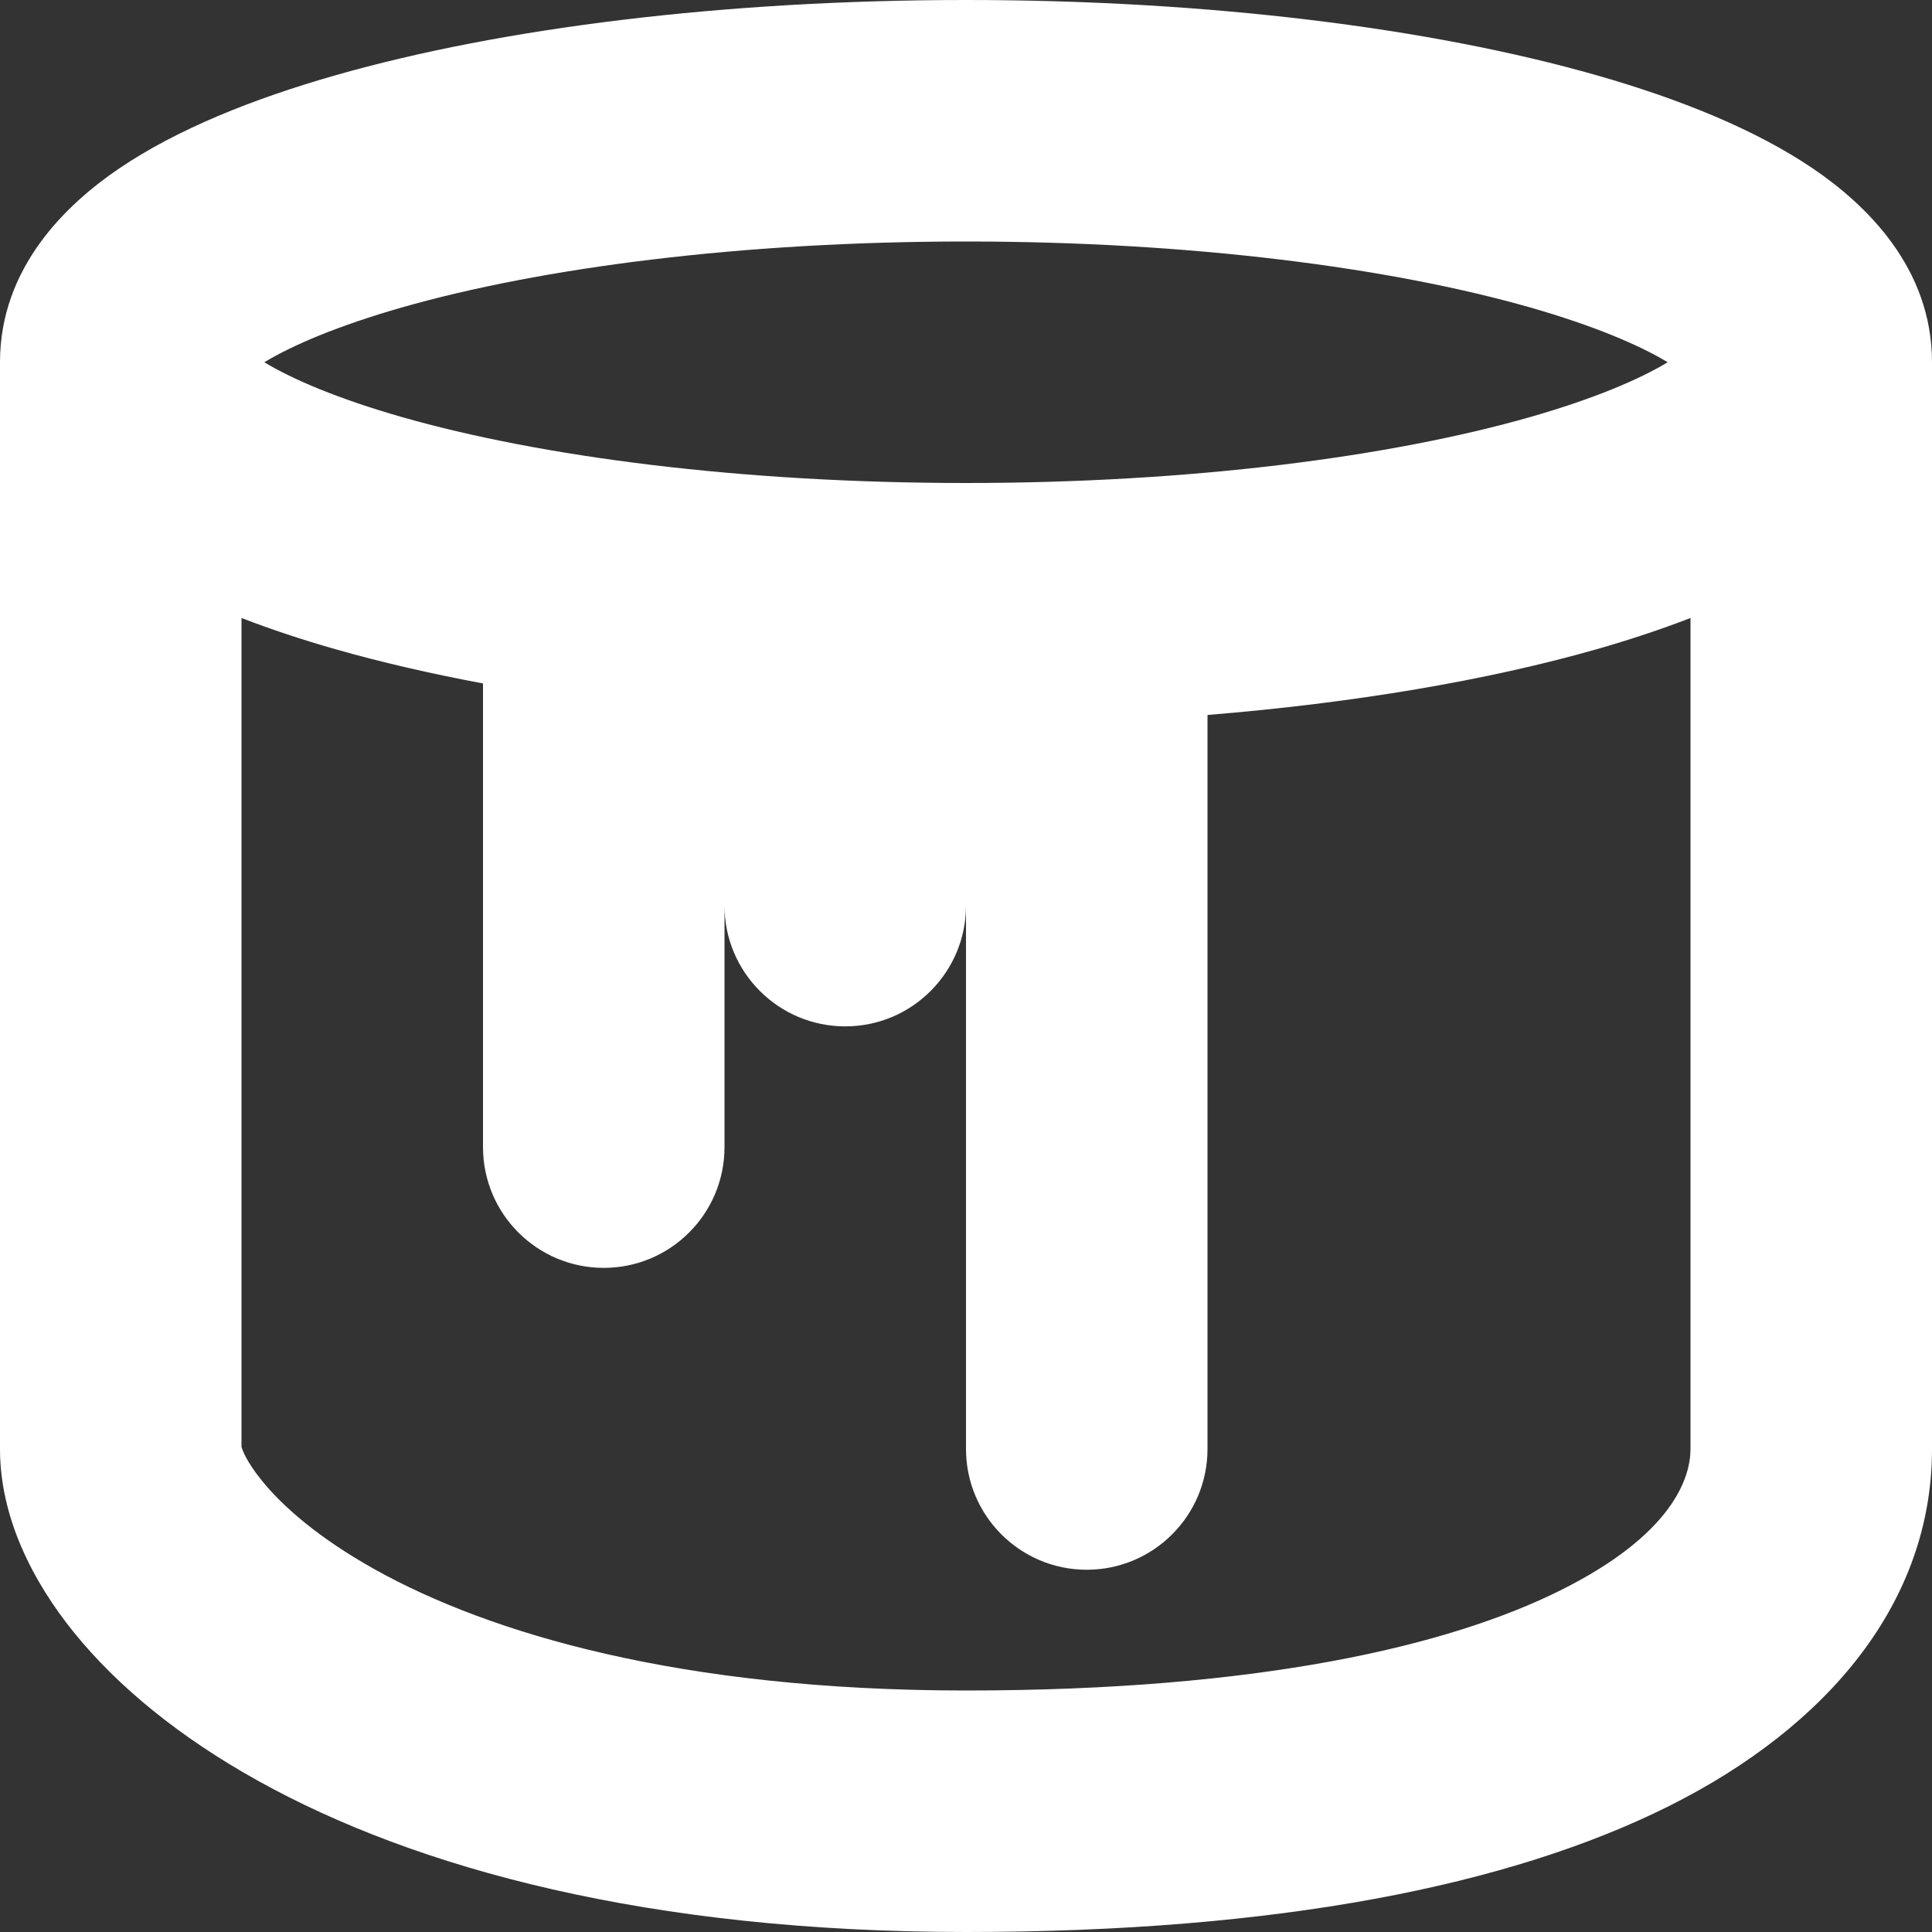 <svg xmlns="http://www.w3.org/2000/svg" width="16" height="16" fill="none" viewBox="0 0 16 16"><rect x="0" y="0" width="16" height="16" fill="#333333" stroke="none"/><path fill="#fff" fill-rule="evenodd" d="M3.325 2.547C2.803 2.697 2.427 2.856 2.189 3C2.427 3.144 2.803 3.303 3.325 3.453C4.48 3.783 6.133 4 8 4C9.867 4 11.52 3.783 12.675 3.453C13.197 3.303 13.573 3.144 13.811 3C13.573 2.856 13.197 2.697 12.675 2.547C11.52 2.217 9.867 2 8 2C6.133 2 4.48 2.217 3.325 2.547ZM13.225 5.376C12.321 5.634 11.216 5.822 10 5.921V12C10 12.552 9.552 13 9 13C8.448 13 8 12.552 8 12V7.5C8 8.052 7.552 8.5 7 8.5C6.448 8.5 6 8.052 6 7.5V9.5C6 10.052 5.552 10.5 5 10.5C4.448 10.5 4 10.052 4 9.5V5.66C3.561 5.578 3.151 5.483 2.776 5.376C2.506 5.299 2.246 5.213 2 5.118V11.982C2 11.982 2.001 11.984 2.001 11.986C2.008 12.007 2.038 12.101 2.168 12.261C2.338 12.472 2.638 12.738 3.111 13.001C4.054 13.525 5.627 14 8 14C10.42 14 11.996 13.634 12.928 13.168C13.855 12.705 14 12.236 14 12V5.118C13.754 5.213 13.494 5.299 13.225 5.376ZM16 12C16 13.264 15.145 14.295 13.822 14.957C12.504 15.616 10.58 16 8 16C5.373 16 3.446 15.475 2.139 14.749C1.487 14.387 0.974 13.966 0.613 13.52C0.266 13.091 0 12.562 0 12V3C0 2.216 0.548 1.692 0.99 1.393C1.468 1.07 2.093 0.819 2.776 0.624C4.154 0.23 6.001 0 8 0C9.999 0 11.846 0.23 13.225 0.624C13.907 0.819 14.532 1.07 15.01 1.393C15.452 1.692 16 2.216 16 3V12ZM14.039 2.83C14.042 2.823 14.045 2.82 14.046 2.82C14.046 2.82 14.044 2.823 14.039 2.83ZM1.961 2.83C1.956 2.823 1.954 2.82 1.955 2.82C1.955 2.82 1.958 2.823 1.961 2.83Z" clip-rule="evenodd"/></svg>